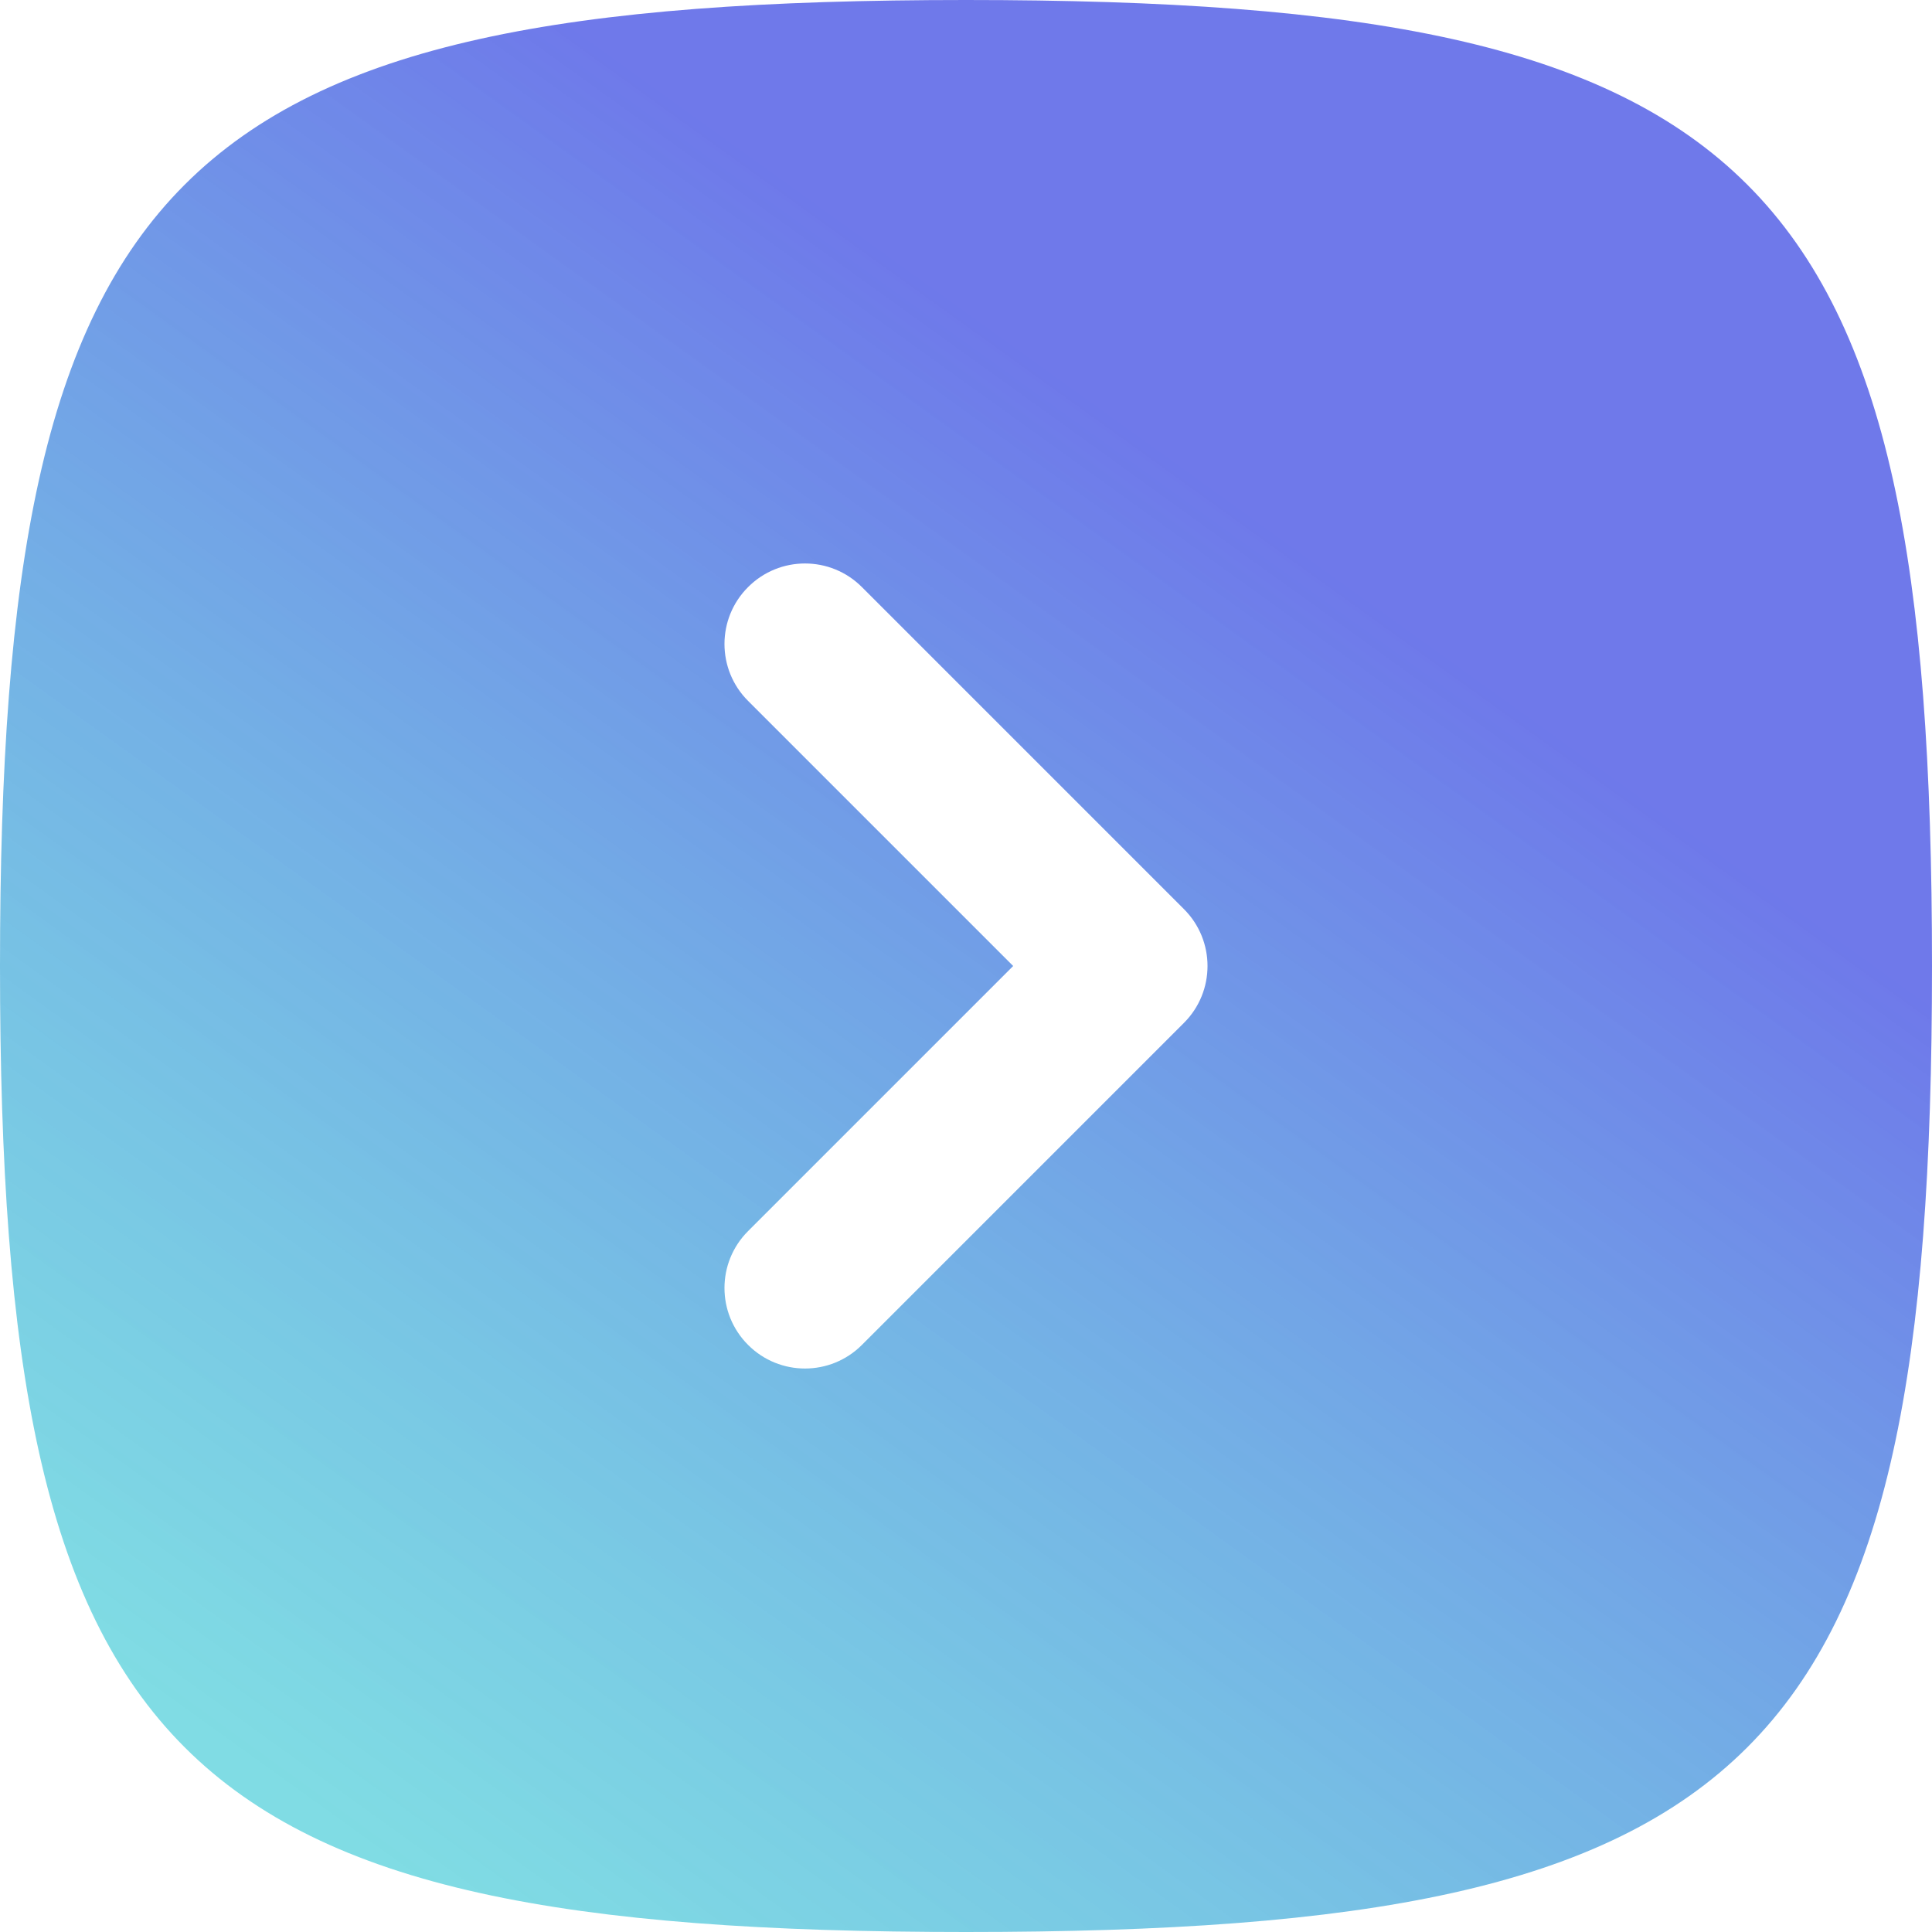 <svg width="24" height="24" viewBox="0 0 24 24" fill="none" xmlns="http://www.w3.org/2000/svg">
<path fill-rule="evenodd" clip-rule="evenodd" d="M12 -1.04907e-06C2.118 -1.85161e-07 -1.91299e-06 2.118 -1.04907e-06 12C-1.85161e-07 21.882 2.118 24 12 24C21.882 24 24 21.882 24 12C24 2.118 21.882 -1.91299e-06 12 -1.04907e-06ZM10.707 7.293L14.707 11.293C15.098 11.683 15.098 12.317 14.707 12.707L10.707 16.707C10.317 17.098 9.683 17.098 9.293 16.707C8.902 16.317 8.902 15.683 9.293 15.293L12.586 12L9.293 8.707C8.902 8.317 8.902 7.683 9.293 7.293C9.683 6.902 10.317 6.902 10.707 7.293Z" fill="url(#paint0_linear_1971_6622)"/>
<defs>
<linearGradient id="paint0_linear_1971_6622" x1="16.931" y1="7.352" x2="5.339" y2="23.454" gradientUnits="userSpaceOnUse">
<stop stop-color="#535FE6" stop-opacity="0.84"/>
<stop offset="1" stop-color="#20C1CF" stop-opacity="0.57"/>
</linearGradient>
</defs>
</svg>
